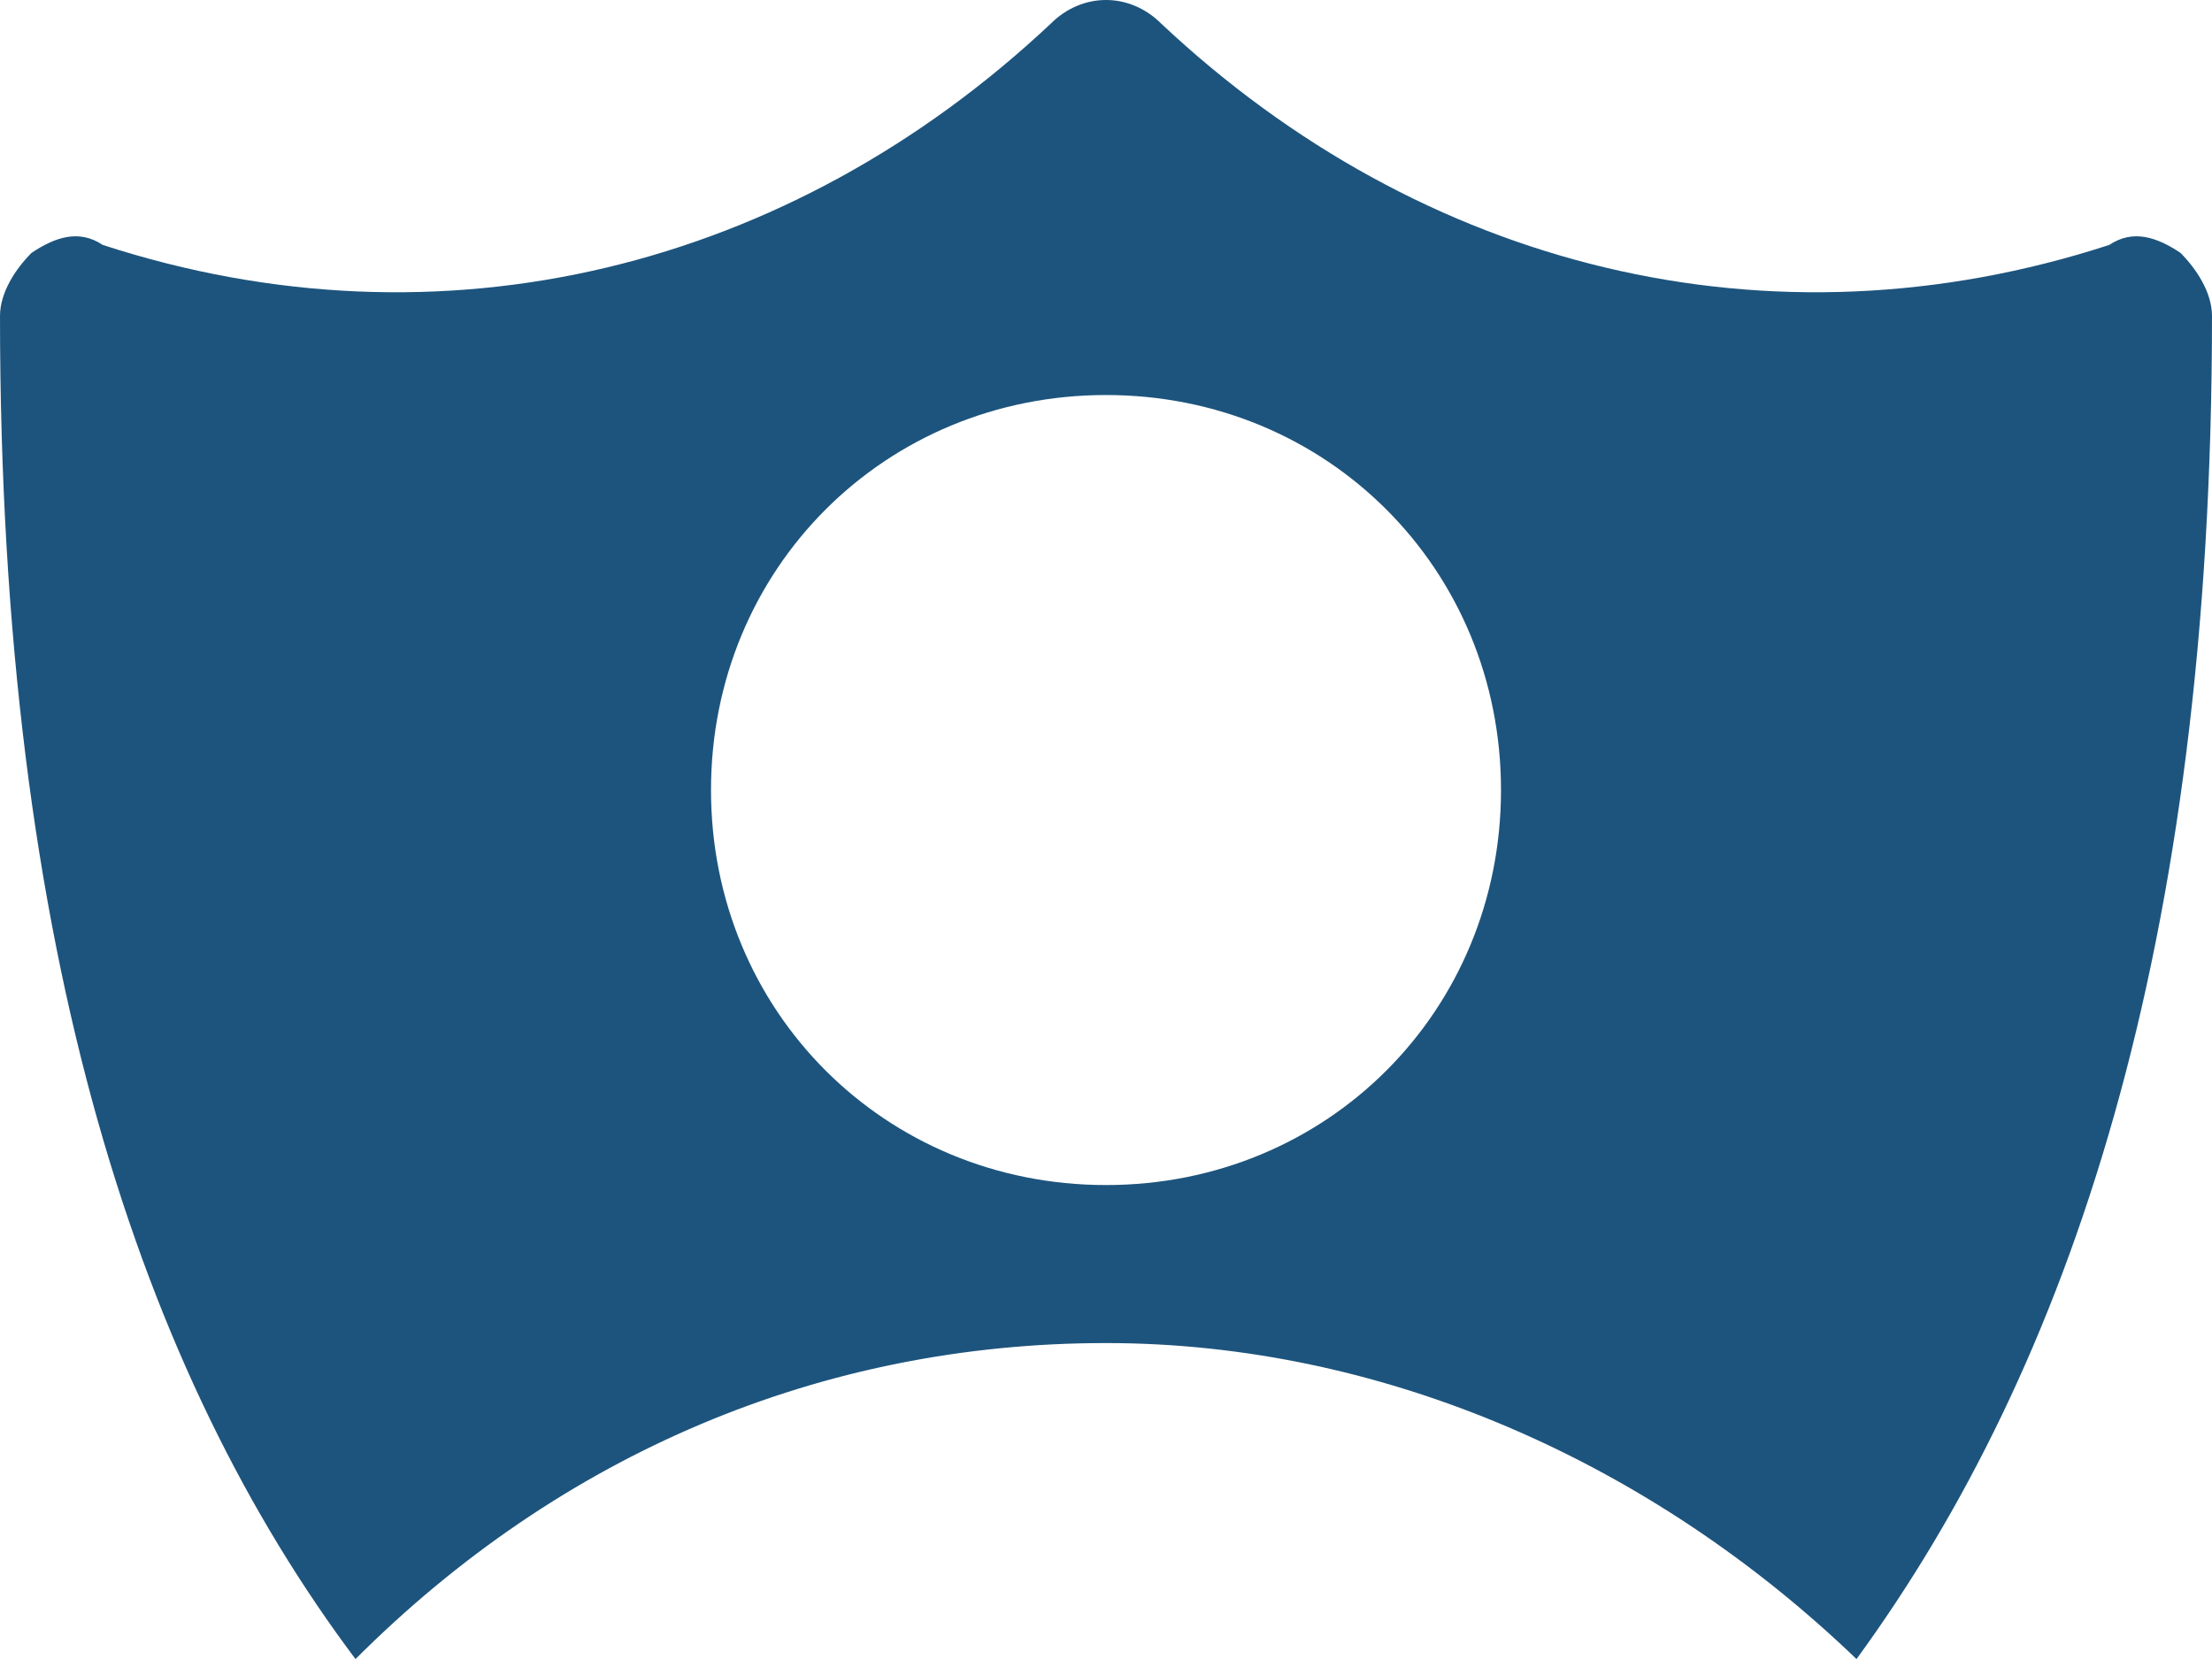 <svg width="70" height="53" viewBox="0 0 70 53" fill="none" xmlns="http://www.w3.org/2000/svg">
<path d="M69 8C68.25 7.5 67.5 7.25 66.75 7.75C56 11.25 45 8.5 36.75 0.75C35.75 -0.25 34.25 -0.25 33.25 0.75C25 8.5 14 11.25 3.25 7.75C2.5 7.25 1.75 7.5 1 8C0.5 8.5 0 9.25 0 10C0 30.25 4.5 43.5 11.25 52.5C17.75 46 26 42.5 35 42.5C43.75 42.5 52.25 46.25 58.75 52.5C65.5 43.25 70 30 70 10C70 9.25 69.5 8.5 69 8ZM35 37.5C28 37.5 22.5 32 22.5 25C22.5 18 28 12.5 35 12.5C42 12.5 47.5 18 47.5 25C47.5 32 42 37.5 35 37.5Z" fill="#1D547D"/>
</svg>
